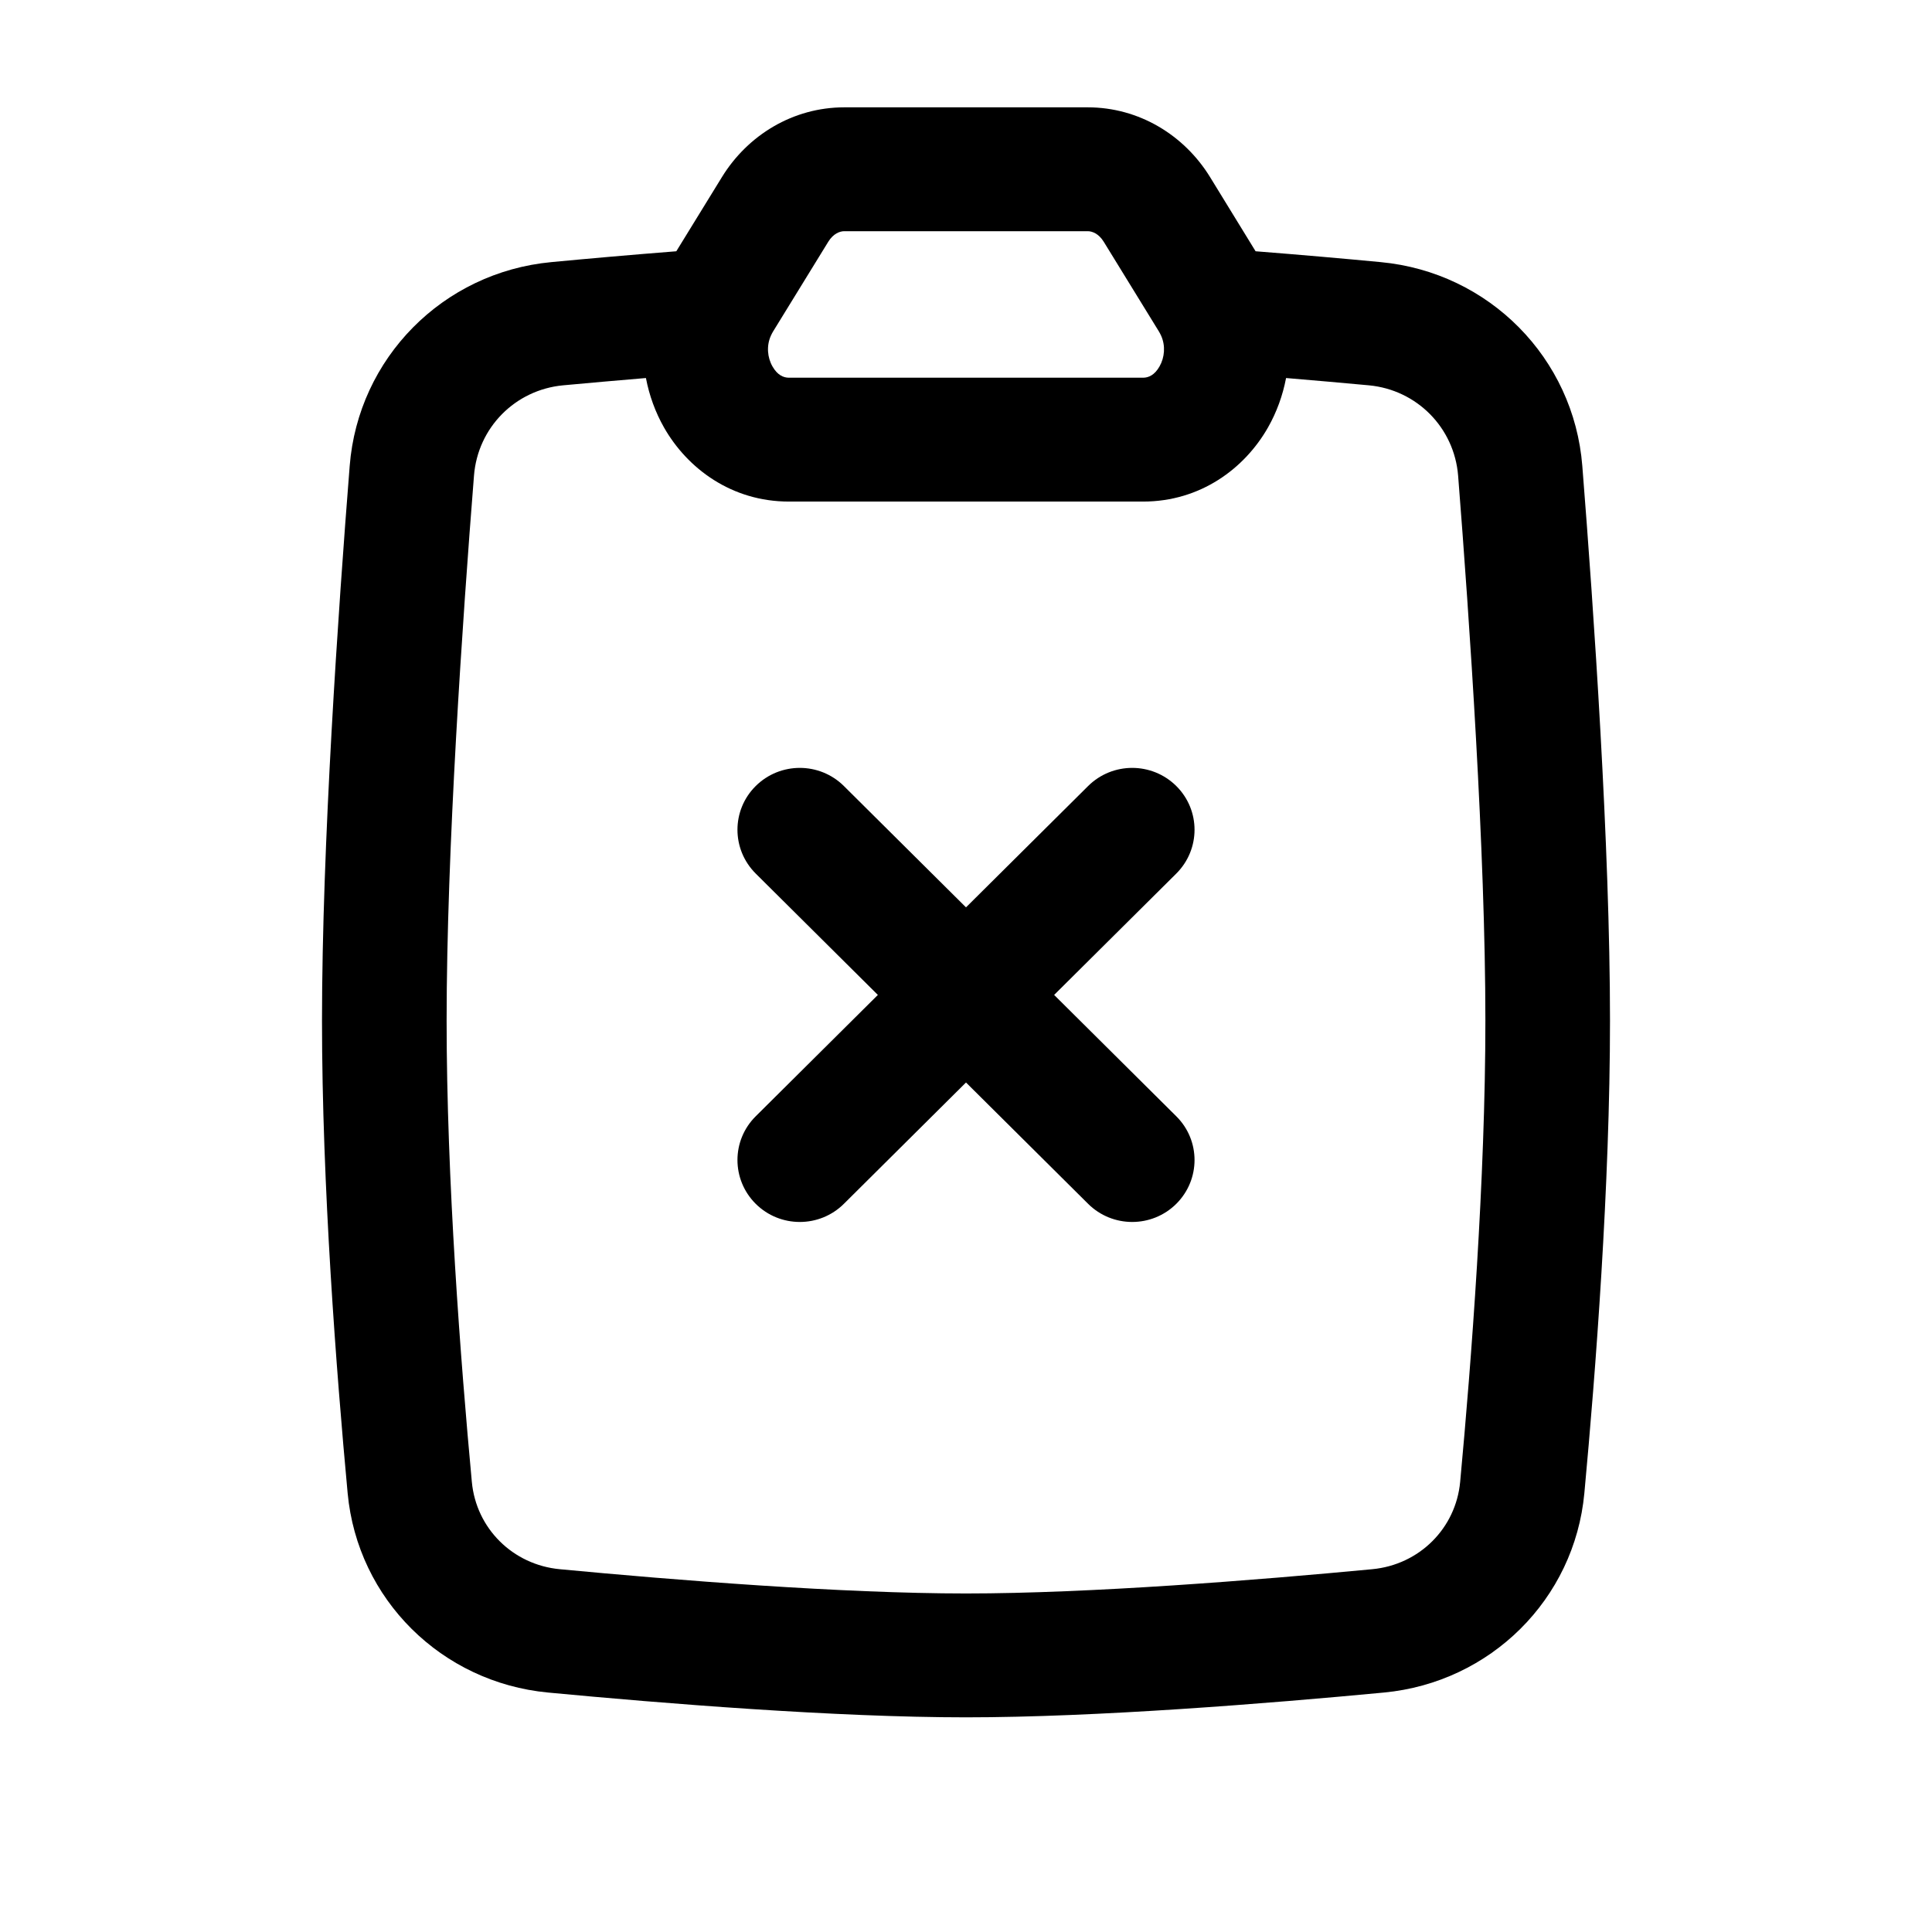 <svg width="18" height="18" viewBox="0 0 18 18" fill="none" xmlns="http://www.w3.org/2000/svg">
<path fill-rule="evenodd" clip-rule="evenodd" d="M10.959 7.323C11.186 7.548 11.186 7.913 10.959 8.139L7.862 11.216C7.635 11.441 7.268 11.441 7.041 11.216C6.814 10.99 6.814 10.625 7.041 10.4L10.138 7.323C10.365 7.098 10.732 7.098 10.959 7.323Z" fill="black"/>
<path fill-rule="evenodd" clip-rule="evenodd" d="M7.041 7.323C7.268 7.098 7.635 7.098 7.862 7.323L10.959 10.4C11.186 10.625 11.186 10.99 10.959 11.216C10.732 11.441 10.365 11.441 10.138 11.216L7.041 8.139C6.814 7.913 6.814 7.548 7.041 7.323Z" fill="black"/>
<path fill-rule="evenodd" clip-rule="evenodd" d="M6.726 1.65C6.967 1.258 7.389 1 7.866 1H10.134C10.611 1 11.033 1.258 11.274 1.65L11.698 2.341C12.118 2.374 12.516 2.409 12.863 2.442C13.875 2.537 14.663 3.338 14.742 4.341C14.849 5.69 15 7.883 15 9.508C15 11.042 14.866 12.784 14.761 13.912C14.669 14.9 13.886 15.675 12.894 15.769C11.817 15.871 10.215 16 9 16C7.785 16 6.183 15.871 5.106 15.769C4.114 15.675 3.331 14.9 3.239 13.912C3.134 12.784 3 11.042 3 9.508C3 7.883 3.151 5.69 3.258 4.341C3.337 3.338 4.125 2.537 5.137 2.442C5.484 2.409 5.882 2.374 6.301 2.341L6.726 1.65ZM6.018 3.522C5.744 3.545 5.483 3.568 5.246 3.59C4.8 3.632 4.451 3.984 4.416 4.432C4.309 5.779 4.161 7.933 4.161 9.508C4.161 10.988 4.292 12.688 4.396 13.806C4.436 14.239 4.777 14.579 5.216 14.62C6.291 14.722 7.845 14.846 9 14.846C10.155 14.846 11.709 14.722 12.784 14.62C13.223 14.579 13.564 14.239 13.604 13.806C13.708 12.688 13.839 10.988 13.839 9.508C13.839 7.933 13.691 5.779 13.585 4.432C13.549 3.984 13.2 3.632 12.754 3.59C12.517 3.568 12.256 3.545 11.982 3.522C11.951 3.685 11.894 3.841 11.814 3.982C11.595 4.367 11.182 4.673 10.65 4.673H7.35C6.818 4.673 6.405 4.367 6.186 3.982C6.106 3.841 6.049 3.685 6.018 3.522ZM7.866 2.154C7.825 2.154 7.764 2.176 7.717 2.252L7.201 3.091C7.194 3.104 7.187 3.116 7.182 3.128C7.14 3.221 7.149 3.33 7.197 3.414C7.243 3.495 7.3 3.519 7.35 3.519H10.65C10.7 3.519 10.757 3.495 10.803 3.414C10.851 3.33 10.86 3.221 10.818 3.128C10.813 3.116 10.806 3.104 10.799 3.091L10.283 2.252C10.236 2.176 10.175 2.154 10.134 2.154H7.866Z" fill="black"/>
</svg>
